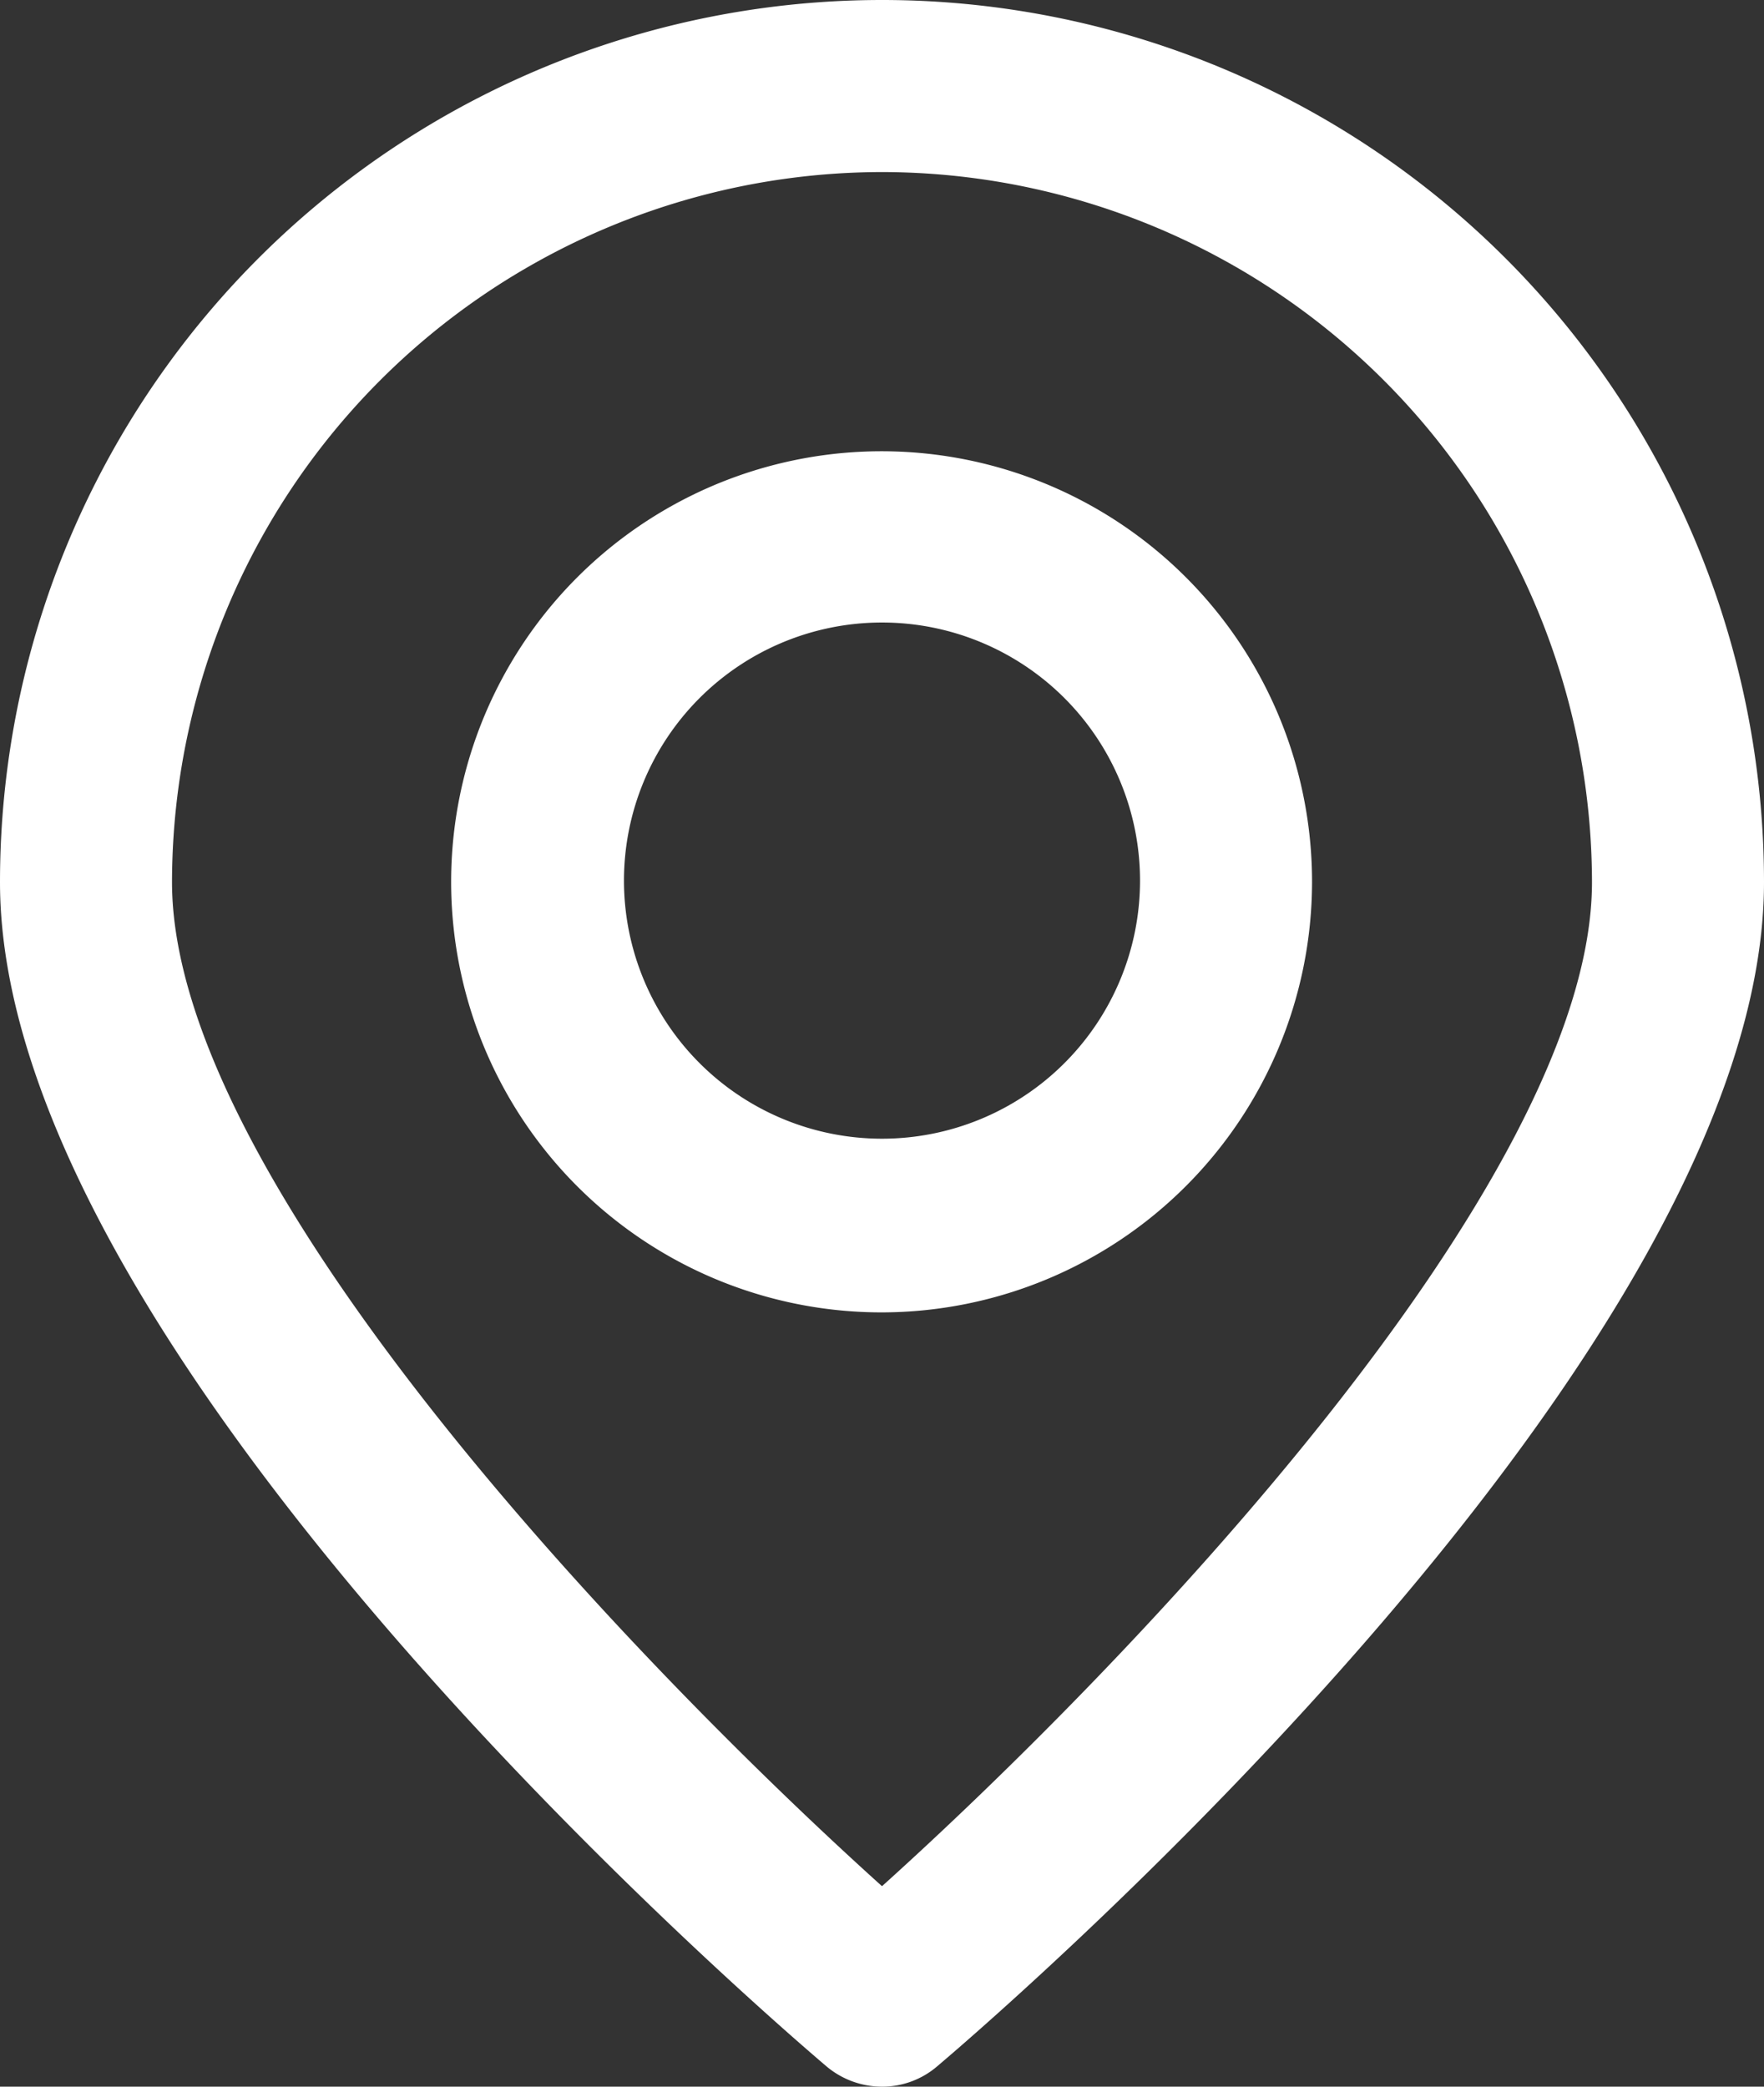 <svg xmlns="http://www.w3.org/2000/svg" viewBox="0 0 43.48 51.42"><rect x="0" y="0" width="43.48" height="51.42" fill="#333333" stroke="none"/><defs><style>.cls-1{fill:#fff;}</style></defs><g id="Capa_2" data-name="Capa 2"><g id="Capa_1-2" data-name="Capa 1"><path class="cls-1" d="M21.74,51.42a2.13,2.13,0,0,1-1.38-.51C18.28,49.14,0,33.22,0,21.74a21.74,21.74,0,0,1,43.48,0c0,11.48-18.28,27.4-20.37,29.17a2.08,2.08,0,0,1-1.37.51Zm0-47.18a17.52,17.52,0,0,0-17.5,17.5c0,7.44,11.58,19.41,17.5,24.74,5.92-5.33,17.5-17.3,17.5-24.74a17.52,17.52,0,0,0-17.5-17.5Z"/><path class="cls-1" d="M21.74,32.34a10.61,10.61,0,1,1,10.6-10.6,10.62,10.62,0,0,1-10.6,10.6Zm0-17a6.36,6.36,0,1,0,6.36,6.36,6.36,6.36,0,0,0-6.36-6.36Z"/></g></g></svg>